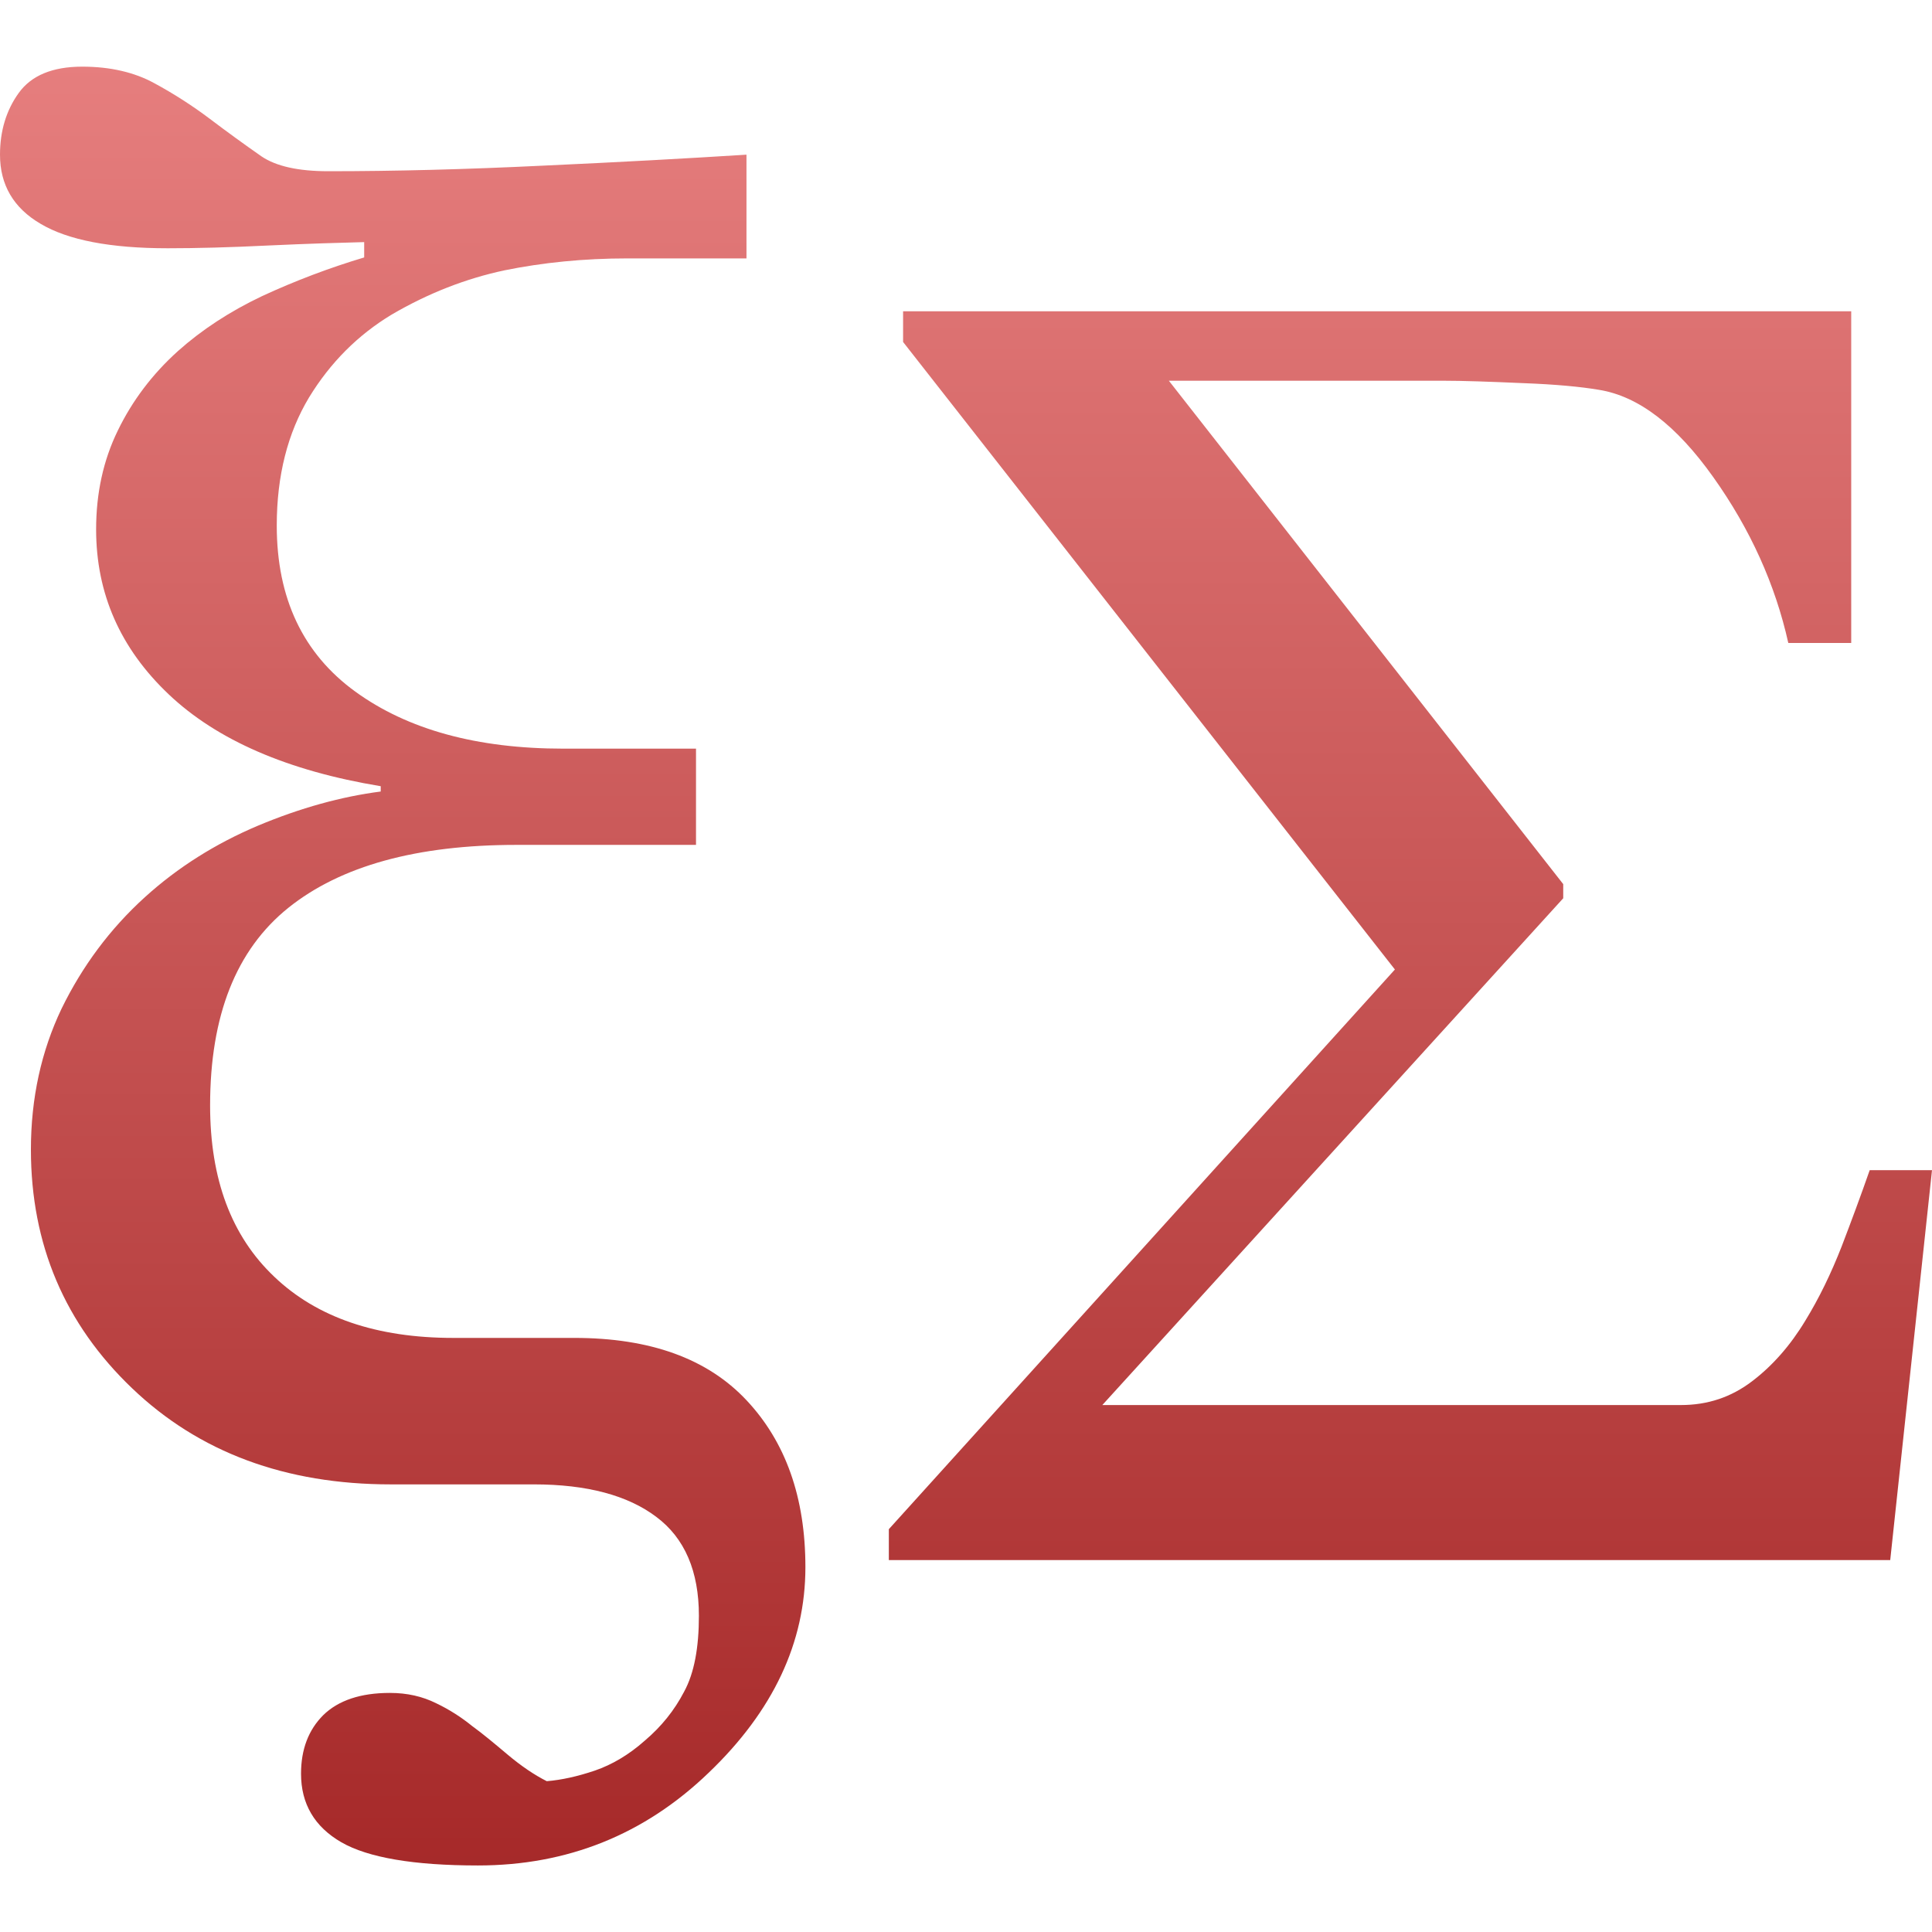 <svg xmlns="http://www.w3.org/2000/svg" width="16" height="16" version="1.1">
 <defs>
   <style id="current-color-scheme" type="text/css">
   .ColorScheme-Text { color: #e9ecf2; } .ColorScheme-Highlight { color: #5294e2; }
  </style>
  <linearGradient id="arrongin" x1="0%" x2="0%" y1="0%" y2="100%">
   <stop offset="0%" style="stop-color: #dd9b44; stop-opacity: 1"/>
   <stop offset="100%" style="stop-color: #ad6c16; stop-opacity: 1"/>
  </linearGradient>
  <linearGradient id="aurora" x1="0%" x2="0%" y1="0%" y2="100%">
   <stop offset="0%" style="stop-color: #09D4DF; stop-opacity: 1"/>
   <stop offset="100%" style="stop-color: #9269F4; stop-opacity: 1"/>
  </linearGradient>
  <linearGradient id="cyberneon" x1="0%" x2="0%" y1="0%" y2="100%">
    <stop offset="0" style="stop-color: #0abdc6; stop-opacity: 1"/>
    <stop offset="1" style="stop-color: #ea00d9; stop-opacity: 1"/>
  </linearGradient>
  <linearGradient id="fitdance" x1="0%" x2="0%" y1="0%" y2="100%">
   <stop offset="0%" style="stop-color: #1AD6AB; stop-opacity: 1"/>
   <stop offset="100%" style="stop-color: #329DB6; stop-opacity: 1"/>
  </linearGradient>
  <linearGradient id="oomox" x1="0%" x2="0%" y1="0%" y2="100%">
   <stop offset="0%" style="stop-color: #E67E7E; stop-opacity: 1"/>
   <stop offset="100%" style="stop-color: #A62929; stop-opacity: 1"/>
  </linearGradient>
  <linearGradient id="rainblue" x1="0%" x2="0%" y1="0%" y2="100%">
   <stop offset="0%" style="stop-color: #00F260; stop-opacity: 1"/>
   <stop offset="100%" style="stop-color: #0575E6; stop-opacity: 1"/>
  </linearGradient>
  <linearGradient id="sunrise" x1="0%" x2="0%" y1="0%" y2="100%">
   <stop offset="0%" style="stop-color: #FF8501; stop-opacity: 1"/>
   <stop offset="100%" style="stop-color: #FFCB01; stop-opacity: 1"/>
  </linearGradient>
  <linearGradient id="telinkrin" x1="0%" x2="0%" y1="0%" y2="100%">
   <stop offset="0%" style="stop-color: #b2ced6; stop-opacity: 1"/>
   <stop offset="100%" style="stop-color: #6da5b7; stop-opacity: 1"/>
  </linearGradient>
  <linearGradient id="60spsycho" x1="0%" x2="0%" y1="0%" y2="100%">
   <stop offset="0%" style="stop-color: #df5940; stop-opacity: 1"/>
   <stop offset="25%" style="stop-color: #d8d15f; stop-opacity: 1"/>
   <stop offset="50%" style="stop-color: #e9882a; stop-opacity: 1"/>
   <stop offset="100%" style="stop-color: #279362; stop-opacity: 1"/>
  </linearGradient>
  <linearGradient id="90ssummer" x1="0%" x2="0%" y1="0%" y2="100%">
   <stop offset="0%" style="stop-color: #f618c7; stop-opacity: 1"/>
   <stop offset="20%" style="stop-color: #94ffab; stop-opacity: 1"/>
   <stop offset="50%" style="stop-color: #fbfd54; stop-opacity: 1"/>
   <stop offset="100%" style="stop-color: #0f83ae; stop-opacity: 1"/>
  </linearGradient>
 </defs>
 <path fill="url(#oomox)" class="ColorScheme-Text" fill-rule="evenodd" d="M 16,9.691 15.654,12.92 H 7.361 V 12.664 L 11.552,8.029 7.479,2.832 v -0.254 h 7.852 v 2.747 h -0.521 c -0.108,-0.485 -0.315,-0.943 -0.621,-1.373 -0.306,-0.431 -0.621,-0.672 -0.949,-0.724 -0.148,-0.025 -0.356,-0.045 -0.626,-0.055 -0.273,-0.012 -0.493,-0.02 -0.666,-0.02 H 9.68 l 3.266,4.169 v 0.117 l -3.817,4.197 h 4.792 c 0.221,0 0.416,-0.065 0.589,-0.197 0.17,-0.129 0.318,-0.298 0.441,-0.502 0.113,-0.184 0.213,-0.39 0.301,-0.615 C 15.332,10.113 15.41,9.903 15.484,9.691 Z M 6.182,1.281 v 0.859 H 5.196 c -0.36,0 -0.7,0.034 -1.019,0.099 -0.319,0.068 -0.63,0.189 -0.933,0.366 -0.28,0.169 -0.508,0.397 -0.685,0.687 -0.176,0.293 -0.267,0.646 -0.267,1.061 0,0.602 0.218,1.061 0.651,1.375 0.433,0.314 1.006,0.472 1.722,0.472 h 1.099 v 0.797 h -1.488 c -0.825,0 -1.455,0.174 -1.888,0.521 -0.433,0.348 -0.648,0.893 -0.648,1.637 0,0.61 0.176,1.082 0.532,1.419 0.353,0.337 0.848,0.506 1.481,0.506 h 1.003 c 0.628,0 1.102,0.171 1.426,0.516 0.324,0.345 0.488,0.804 0.488,1.383 0,0.623 -0.267,1.191 -0.801,1.702 -0.534,0.514 -1.172,0.768 -1.911,0.768 -0.532,0 -0.91,-0.065 -1.131,-0.192 -0.223,-0.129 -0.334,-0.319 -0.334,-0.568 0,-0.202 0.062,-0.363 0.184,-0.485 0.125,-0.122 0.309,-0.184 0.552,-0.184 0.143,0 0.27,0.029 0.384,0.086 0.107,0.051 0.207,0.115 0.298,0.189 0.083,0.06 0.179,0.14 0.293,0.236 0.114,0.096 0.223,0.169 0.324,0.22 0.122,-0.01 0.254,-0.039 0.399,-0.088 0.142,-0.049 0.28,-0.13 0.412,-0.247 0.138,-0.117 0.246,-0.251 0.327,-0.407 0.083,-0.153 0.122,-0.363 0.122,-0.628 0,-0.368 -0.117,-0.643 -0.353,-0.819 C 5.199,12.384 4.862,12.293 4.421,12.293 h -1.185 c -0.871,0 -1.587,-0.265 -2.142,-0.796 -0.557,-0.532 -0.838,-1.191 -0.838,-1.977 0,-0.426 0.086,-0.815 0.254,-1.167 0.171,-0.35 0.399,-0.659 0.69,-0.923 0.272,-0.247 0.586,-0.444 0.936,-0.592 0.353,-0.148 0.692,-0.241 1.017,-0.283 v -0.044 C 2.383,6.384 1.797,6.129 1.398,5.751 c -0.402,-0.381 -0.602,-0.835 -0.602,-1.367 0,-0.301 0.06,-0.573 0.179,-0.817 0.119,-0.246 0.285,-0.467 0.498,-0.659 0.197,-0.176 0.43,-0.329 0.7,-0.457 0.273,-0.126 0.555,-0.233 0.843,-0.319 v -0.127 c -0.202,0.005 -0.467,0.013 -0.791,0.028 -0.324,0.016 -0.602,0.023 -0.835,0.023 -0.477,0 -0.827,-0.068 -1.053,-0.202 C 0.111,1.722 0,1.53 0,1.281 c 0,-0.197 0.052,-0.368 0.155,-0.511 0.104,-0.145 0.28,-0.218 0.526,-0.218 0.233,0 0.433,0.047 0.597,0.137 0.161,0.087 0.315,0.186 0.461,0.296 0.14,0.106 0.282,0.209 0.425,0.309 0.122,0.083 0.306,0.124 0.555,0.124 0.545,0 1.136,-0.015 1.774,-0.046 0.635,-0.029 1.198,-0.06 1.688,-0.091 z" clip-rule="evenodd"/>
</svg>
